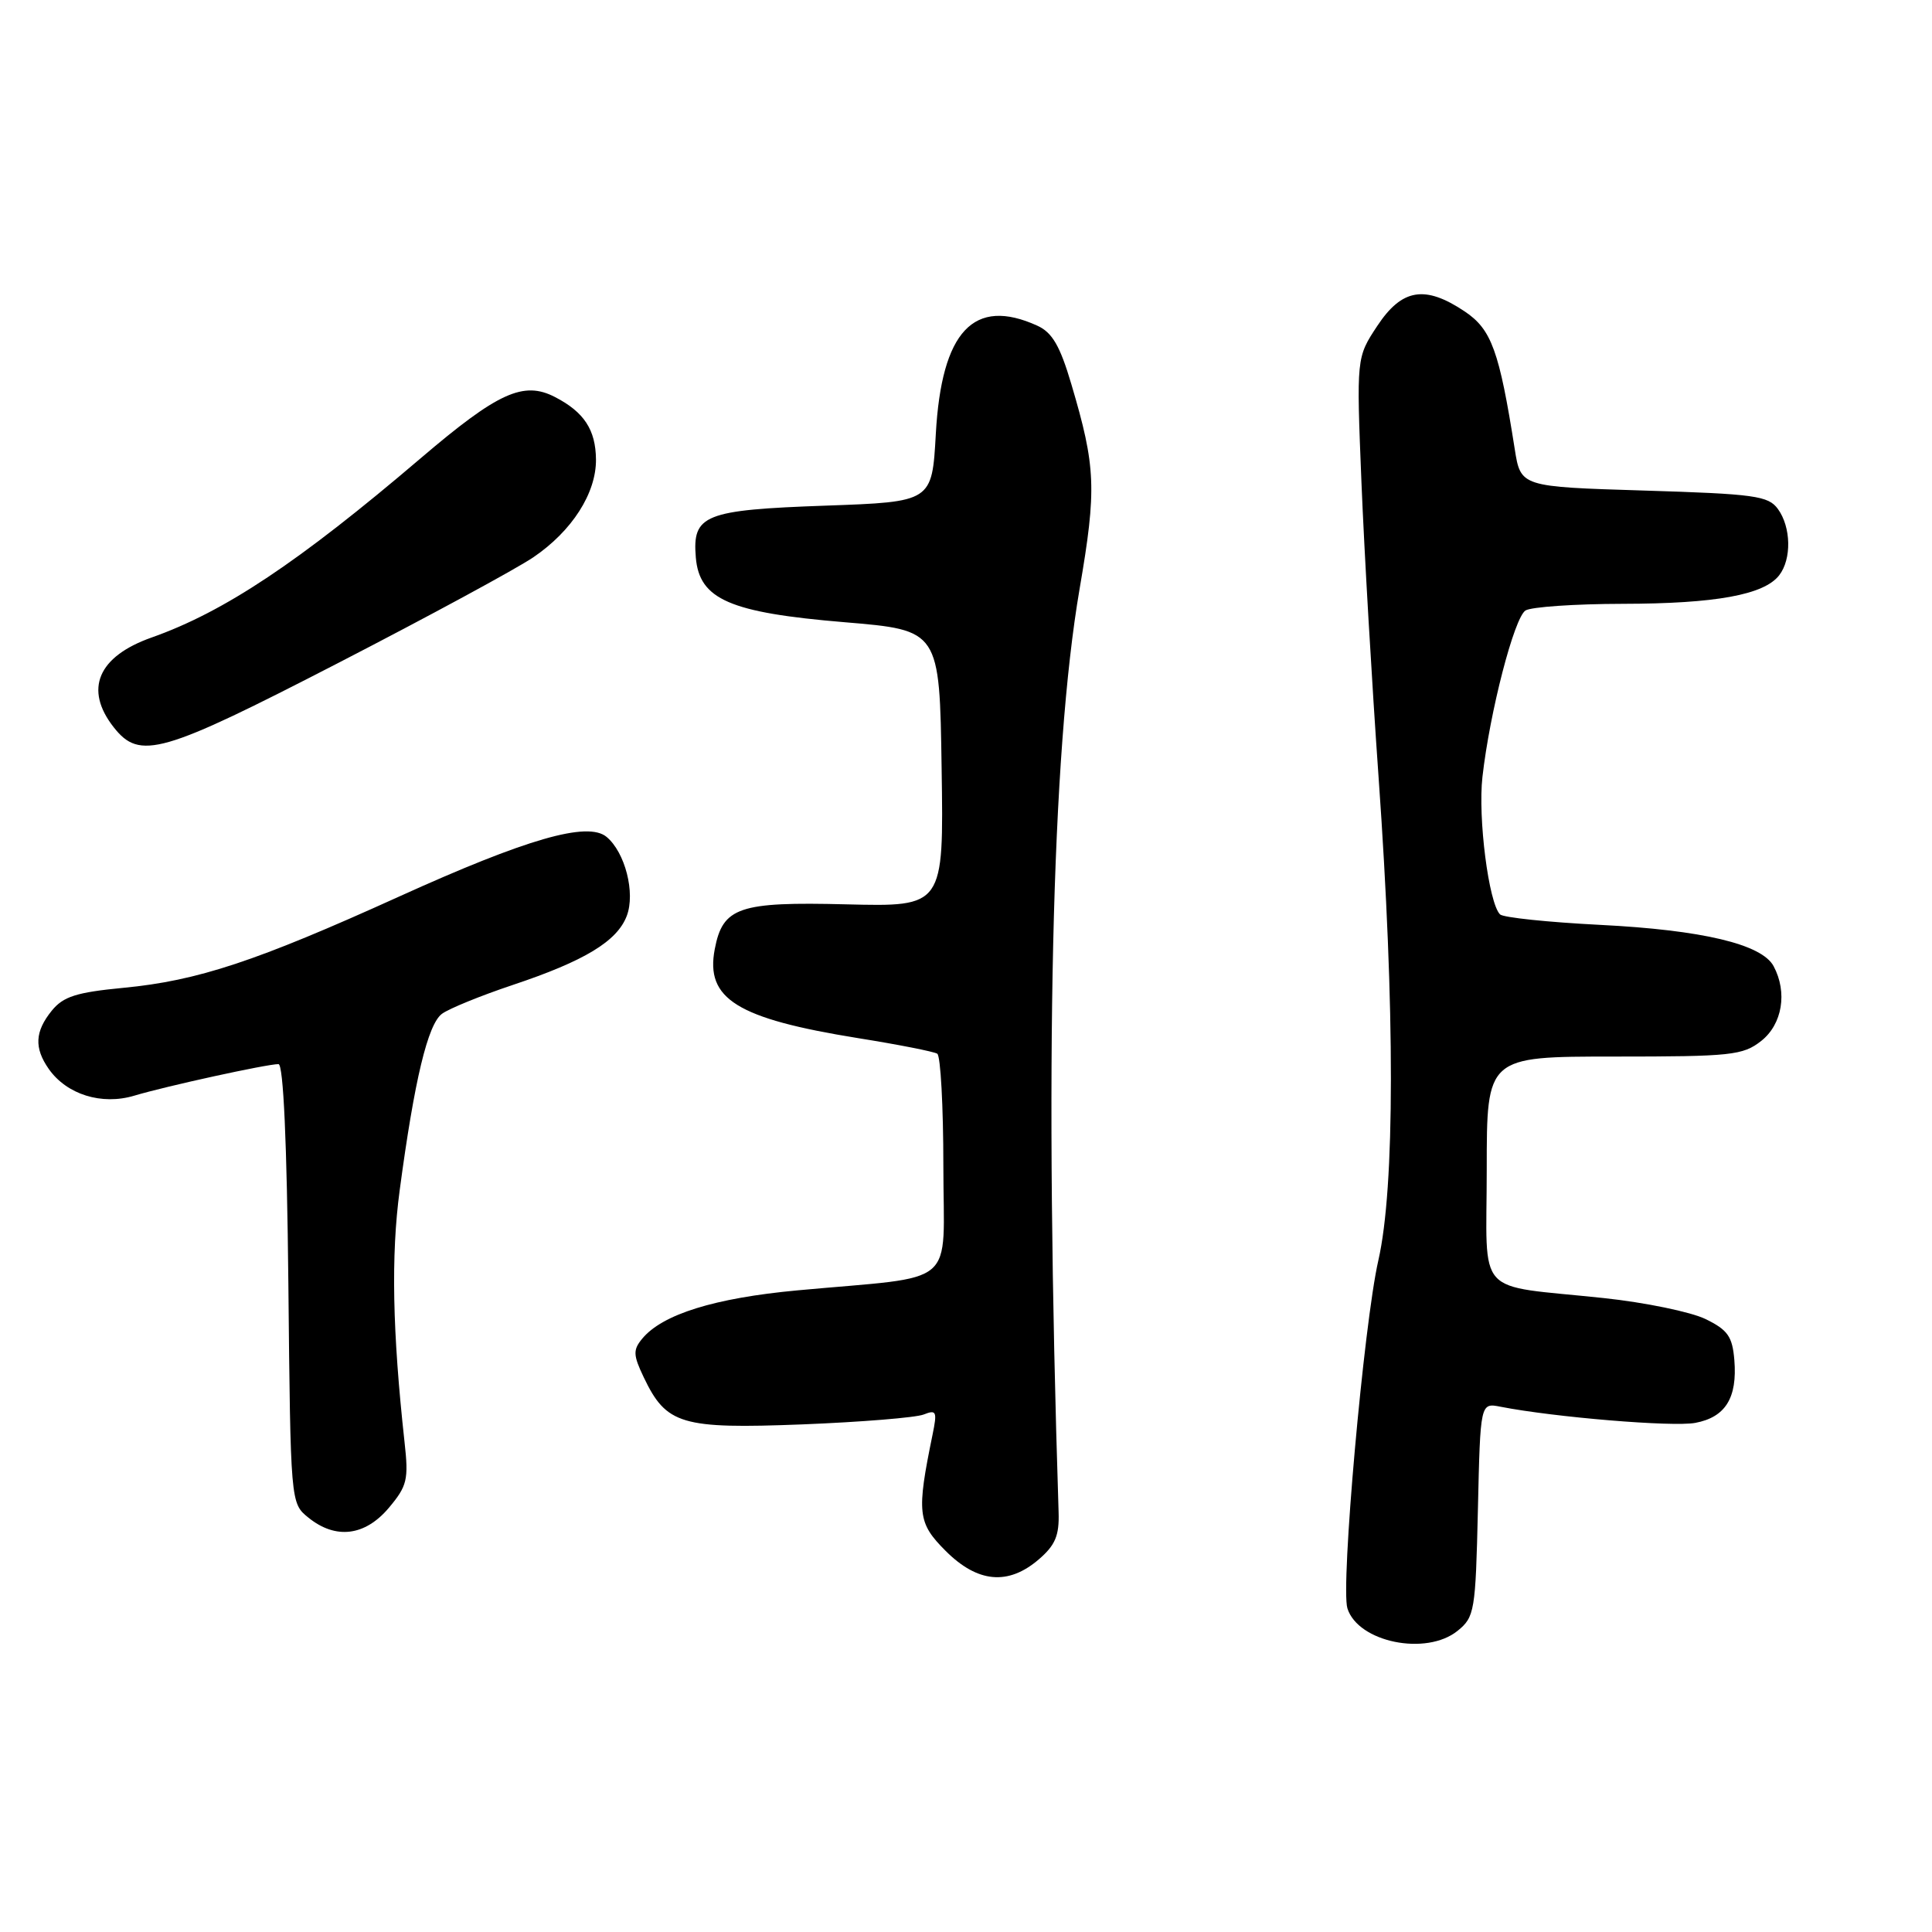 <?xml version="1.0" encoding="UTF-8" standalone="no"?>
<!DOCTYPE svg PUBLIC "-//W3C//DTD SVG 1.1//EN" "http://www.w3.org/Graphics/SVG/1.1/DTD/svg11.dtd" >
<svg xmlns="http://www.w3.org/2000/svg" xmlns:xlink="http://www.w3.org/1999/xlink" version="1.1" viewBox="0 0 256 256">
 <g >
 <path fill="currentColor"
d=" M 193.14 216.09 C 195.39 214.27 195.52 213.50 195.83 200.03 C 196.15 185.87 196.15 185.87 198.83 186.40 C 205.92 187.79 221.65 189.10 224.63 188.54 C 228.63 187.79 230.22 185.23 229.81 180.21 C 229.55 177.09 228.94 176.22 225.99 174.78 C 224.05 173.84 217.98 172.58 212.49 172.00 C 195.18 170.16 197.00 172.17 197.00 154.92 C 197.00 140.00 197.00 140.00 213.87 140.00 C 229.41 140.00 230.94 139.84 233.37 137.93 C 236.17 135.72 236.87 131.49 235.01 128.02 C 233.45 125.11 225.56 123.23 212.01 122.55 C 205.14 122.20 199.18 121.58 198.76 121.16 C 197.26 119.66 195.82 108.38 196.43 102.96 C 197.40 94.35 200.64 81.84 202.14 80.89 C 202.89 80.42 208.68 80.02 215.00 80.01 C 227.32 79.99 233.74 78.82 235.75 76.23 C 237.42 74.08 237.33 69.84 235.58 67.44 C 234.31 65.70 232.52 65.45 217.83 65.00 C 201.50 64.50 201.50 64.50 200.71 59.50 C 198.66 46.49 197.63 43.65 194.10 41.28 C 188.82 37.74 185.77 38.24 182.50 43.18 C 179.73 47.37 179.73 47.37 180.40 63.93 C 180.77 73.04 181.79 90.62 182.67 103.00 C 184.86 133.87 184.84 157.35 182.64 167.00 C 180.71 175.44 177.62 210.22 178.54 213.12 C 179.96 217.61 188.99 219.45 193.14 216.09 Z  M 137.64 206.63 C 139.83 204.75 140.37 203.47 140.27 200.38 C 138.38 141.13 139.32 99.80 143.05 78.04 C 145.33 64.77 145.21 61.88 141.96 50.91 C 140.46 45.83 139.43 44.06 137.46 43.16 C 129.03 39.32 124.76 43.87 124.00 57.50 C 123.50 66.50 123.50 66.50 109.40 67.00 C 93.32 67.57 91.72 68.21 92.20 73.87 C 92.67 79.43 96.69 81.18 111.94 82.45 C 124.50 83.50 124.50 83.50 124.77 101.83 C 125.05 120.15 125.05 120.15 112.13 119.83 C 97.92 119.47 95.77 120.20 94.71 125.76 C 93.44 132.36 97.65 134.97 113.71 137.56 C 119.03 138.41 123.74 139.34 124.19 139.62 C 124.63 139.89 125.00 146.59 125.00 154.50 C 125.00 170.92 127.28 168.98 105.66 170.98 C 94.68 172.00 87.76 174.15 85.09 177.39 C 83.87 178.87 83.89 179.55 85.30 182.50 C 88.29 188.77 90.27 189.36 106.30 188.74 C 114.11 188.43 121.35 187.84 122.39 187.43 C 124.08 186.76 124.20 187.02 123.57 190.09 C 121.44 200.47 121.58 201.78 125.30 205.50 C 129.54 209.74 133.59 210.11 137.64 206.63 Z  M 51.52 199.80 C 53.96 196.89 54.16 196.07 53.60 191.05 C 52.00 176.45 51.80 166.35 52.96 157.72 C 54.91 143.10 56.69 135.70 58.57 134.33 C 59.51 133.64 63.71 131.93 67.89 130.53 C 77.45 127.34 81.77 124.73 83.05 121.36 C 84.21 118.32 82.83 112.93 80.37 110.89 C 77.86 108.81 69.80 111.13 52.86 118.81 C 33.93 127.39 26.20 129.95 16.37 130.89 C 10.12 131.49 8.39 132.04 6.86 133.92 C 4.62 136.69 4.51 138.85 6.46 141.64 C 8.84 145.03 13.47 146.48 17.80 145.18 C 21.96 143.93 35.35 141.00 36.90 141.00 C 37.55 141.00 38.02 151.38 38.21 170.09 C 38.50 199.18 38.50 199.18 40.86 201.09 C 44.48 204.02 48.36 203.54 51.52 199.80 Z  M 44.85 87.83 C 56.76 81.69 68.37 75.40 70.66 73.85 C 75.79 70.37 79.01 65.35 78.97 60.88 C 78.93 56.95 77.40 54.61 73.56 52.62 C 69.37 50.44 65.99 51.98 55.72 60.74 C 39.57 74.51 29.72 81.07 20.10 84.47 C 12.96 86.99 11.12 91.34 15.07 96.37 C 18.53 100.76 21.37 99.94 44.85 87.83 Z "/>
</g>
</svg>